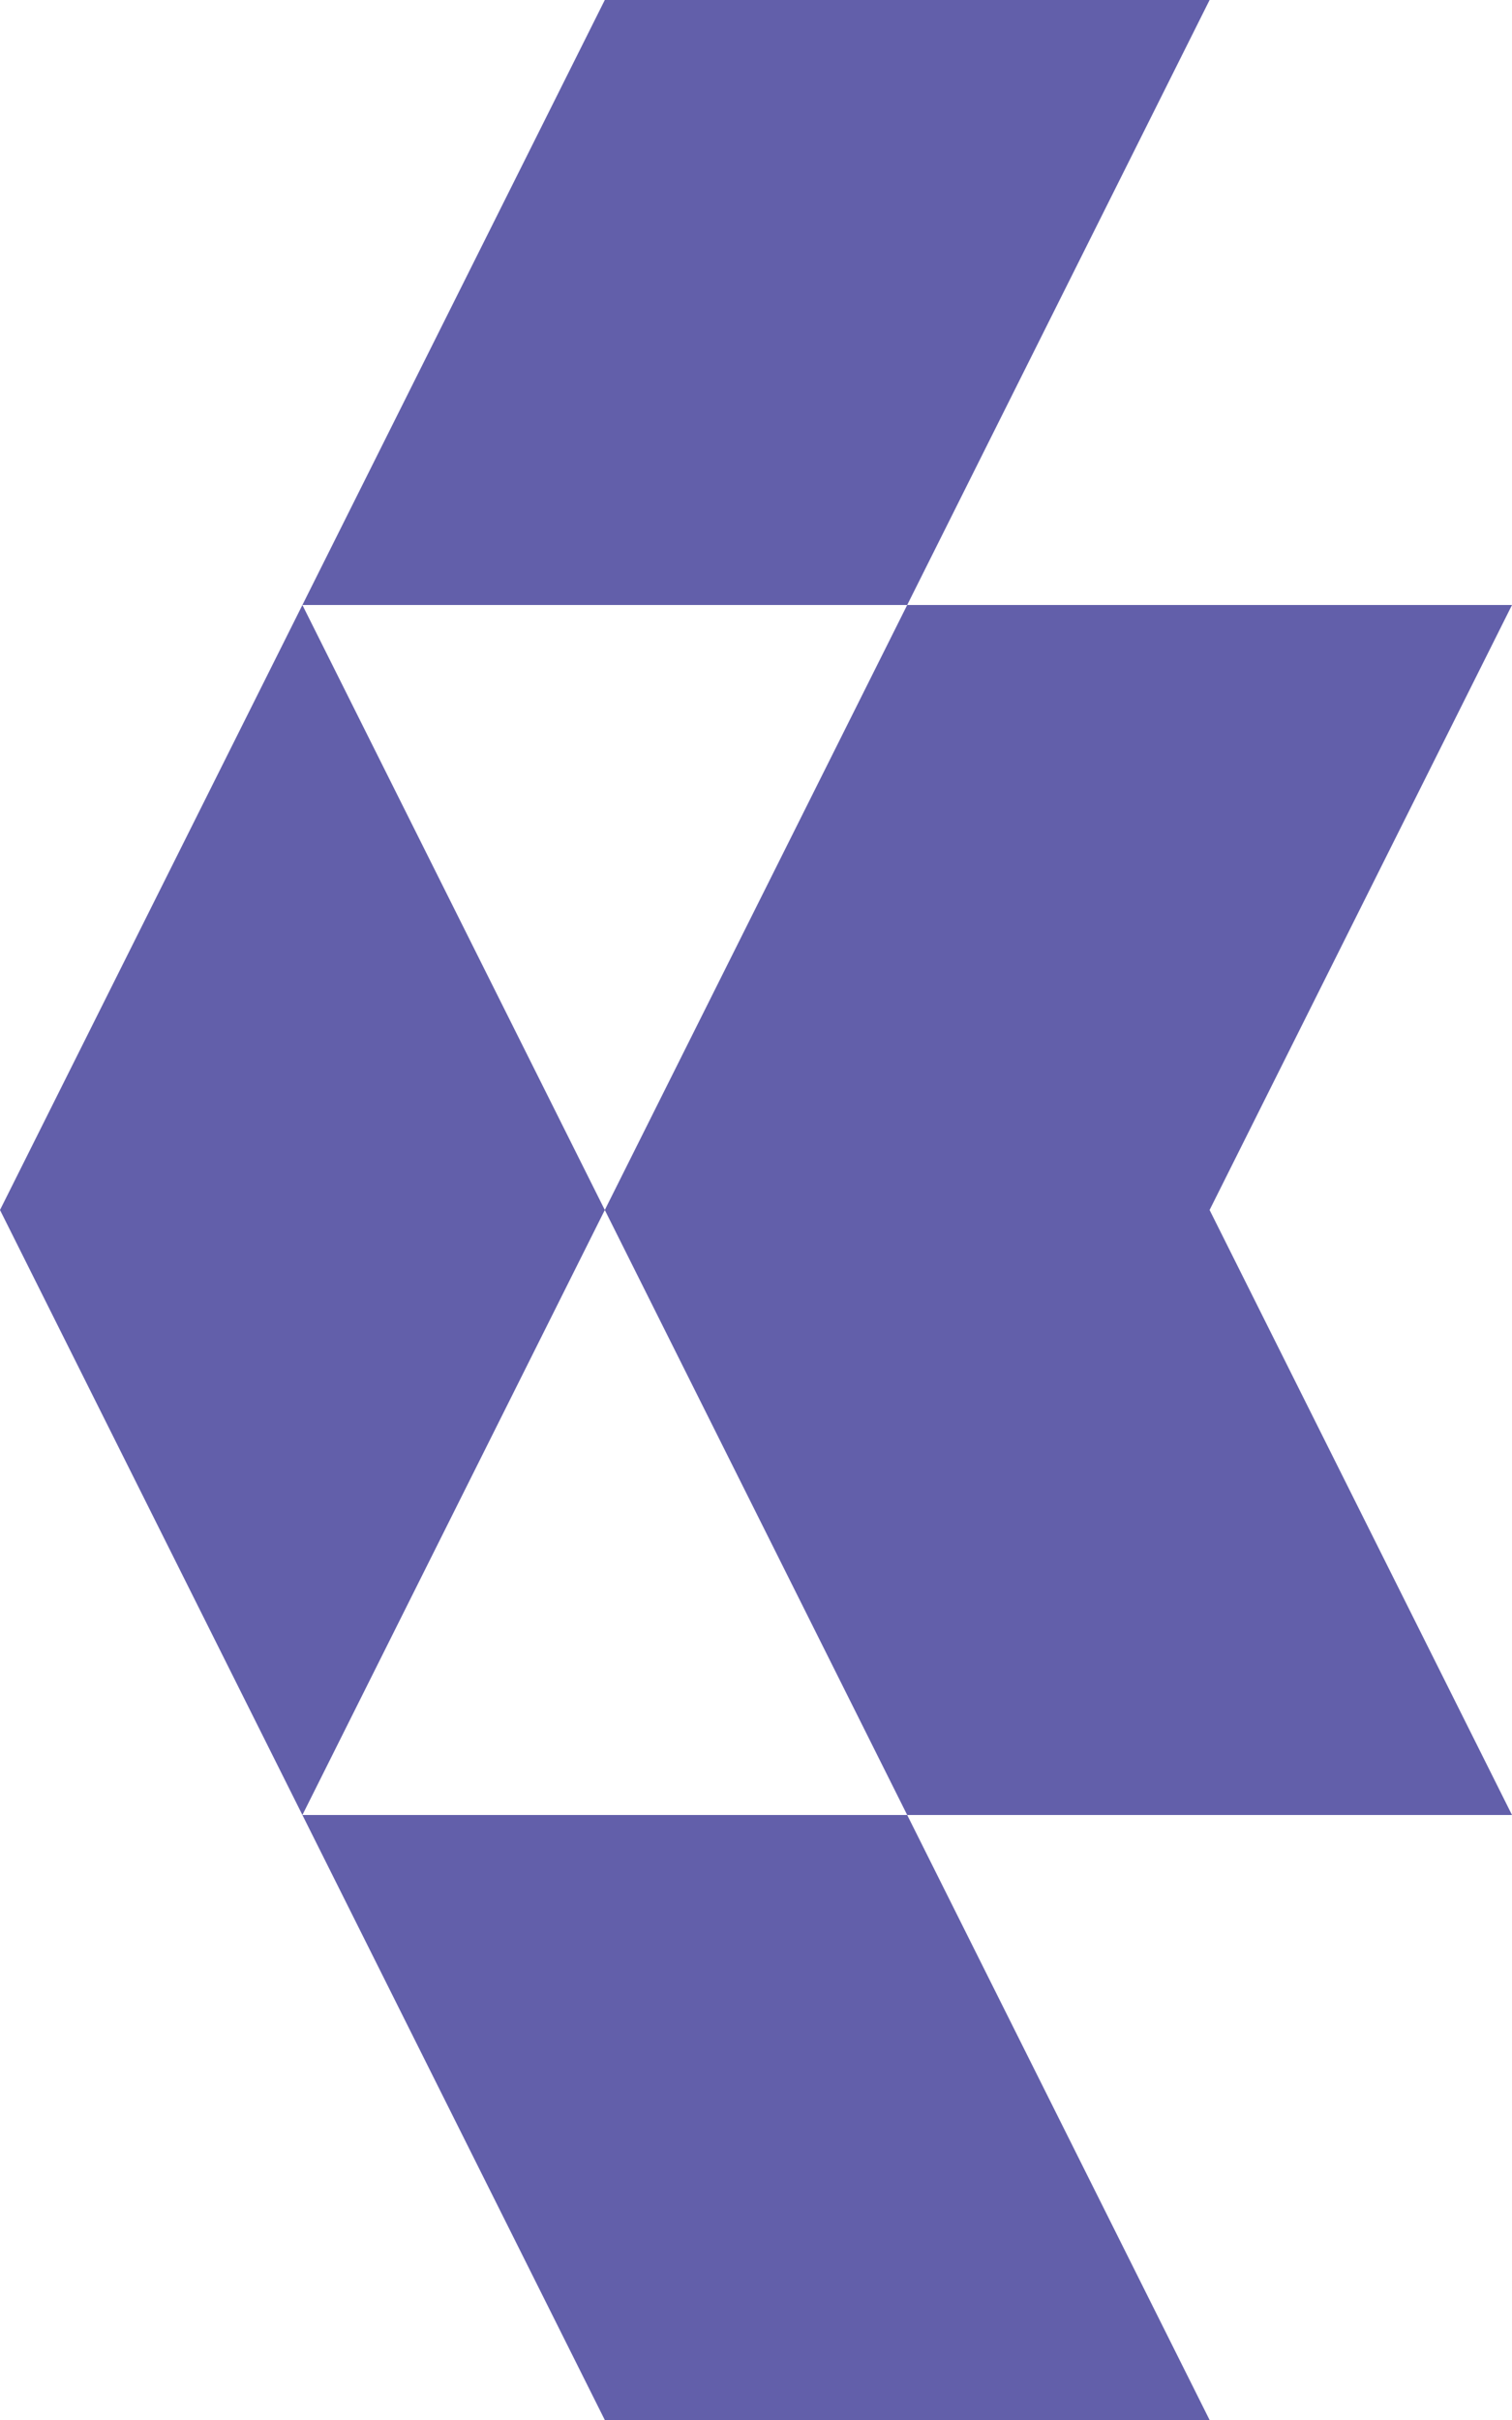 <svg width="40" height="64" viewBox="0 0 40 64" fill="none" xmlns="http://www.w3.org/2000/svg">
<path fill-rule="evenodd" clip-rule="evenodd" d="M32 64L24 48L40 48L32 32L24 16L32 32L40 16L24 16L32 -4.00549e-06L16 -1.58956e-06L8 16L2.79753e-06 32L8 48L16 64L32 64ZM16 32L24 16L8 16L16 32ZM16 32L8 48L24 48L16 32Z" fill="#625FAA"/>
</svg>
